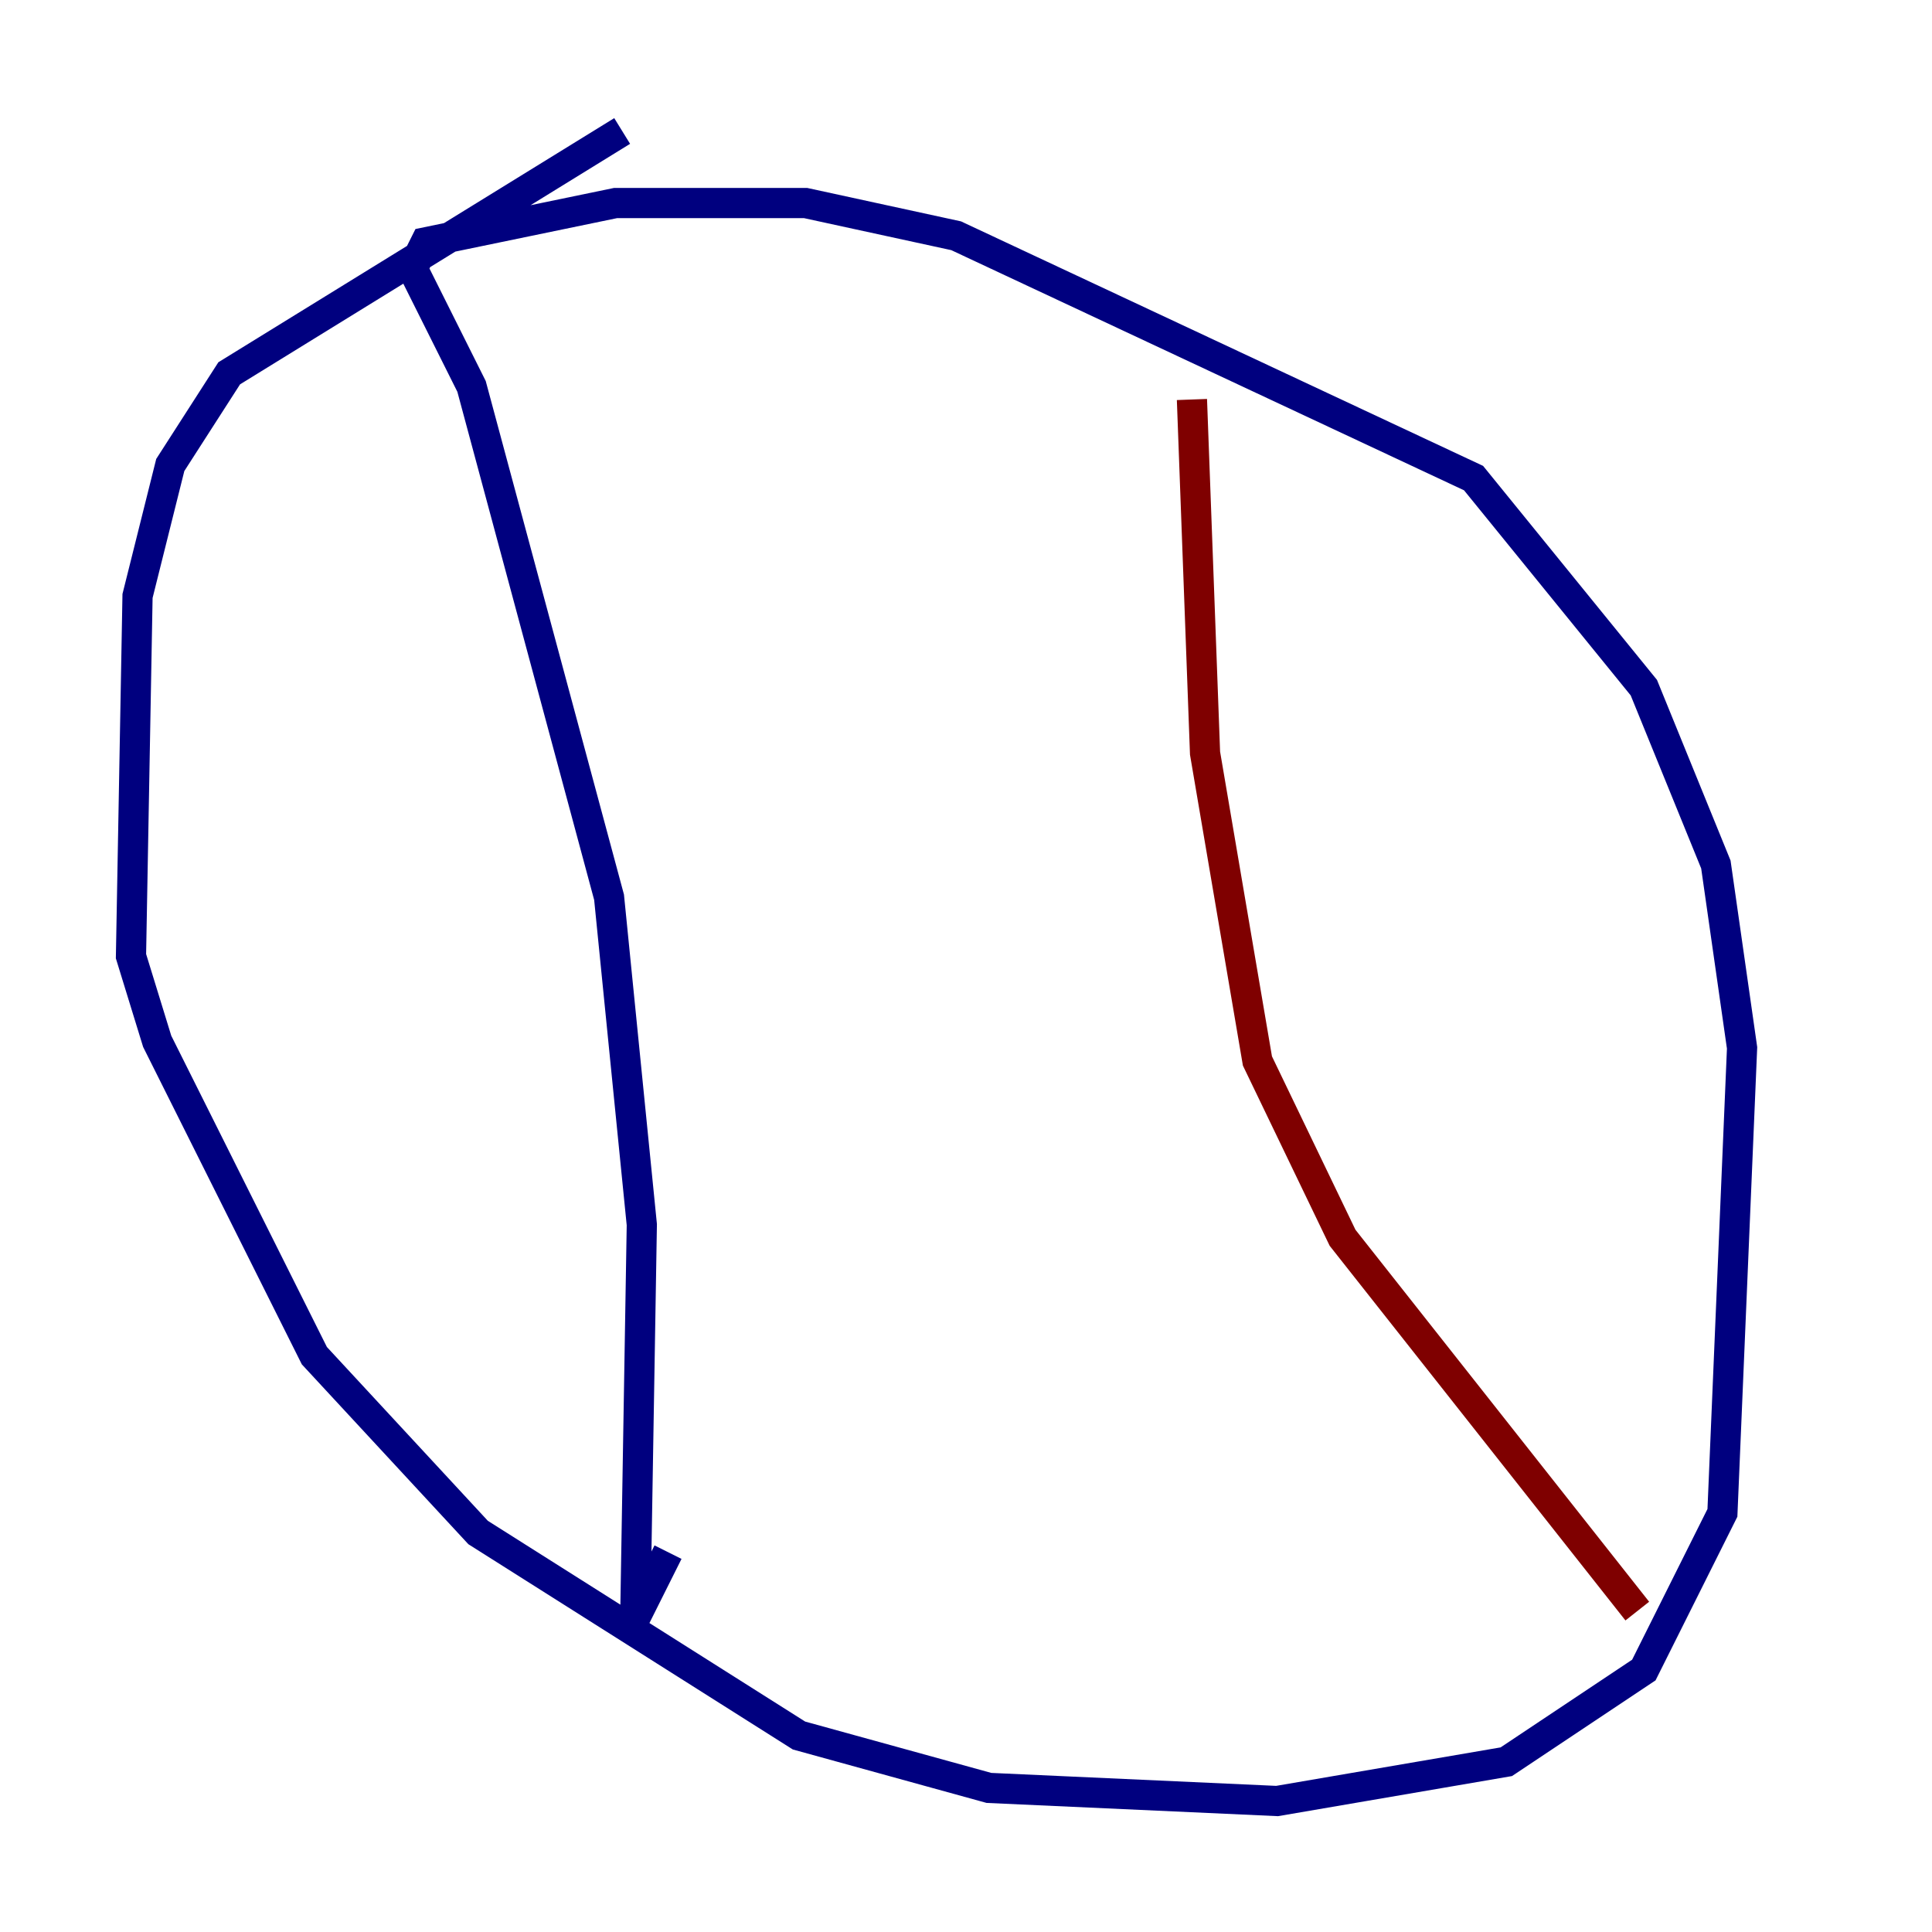 <?xml version="1.0" encoding="utf-8" ?>
<svg baseProfile="tiny" height="128" version="1.2" viewBox="0,0,128,128" width="128" xmlns="http://www.w3.org/2000/svg" xmlns:ev="http://www.w3.org/2001/xml-events" xmlns:xlink="http://www.w3.org/1999/xlink"><defs /><polyline fill="none" points="41.22,8.678 15.186,24.732 11.281,30.807 9.112,39.485 8.678,63.349 10.414,68.99 20.827,89.817 31.675,101.532 52.936,114.983 65.519,118.454 84.61,119.322 99.797,116.719 108.909,110.644 114.115,100.231 115.417,69.424 113.681,57.275 108.909,45.559 97.627,31.675 63.349,15.62 53.37,13.451 40.786,13.451 28.203,16.054 27.336,17.79 31.241,25.6 40.352,59.444 42.522,81.139 42.088,107.173 44.258,102.834" stroke="#00007f" stroke-width="2" /><polyline fill="none" points="78.969,26.468 79.837,49.898 83.308,70.291 88.949,82.007 108.475,106.739" stroke="#7f0000" stroke-width="2" /></svg>